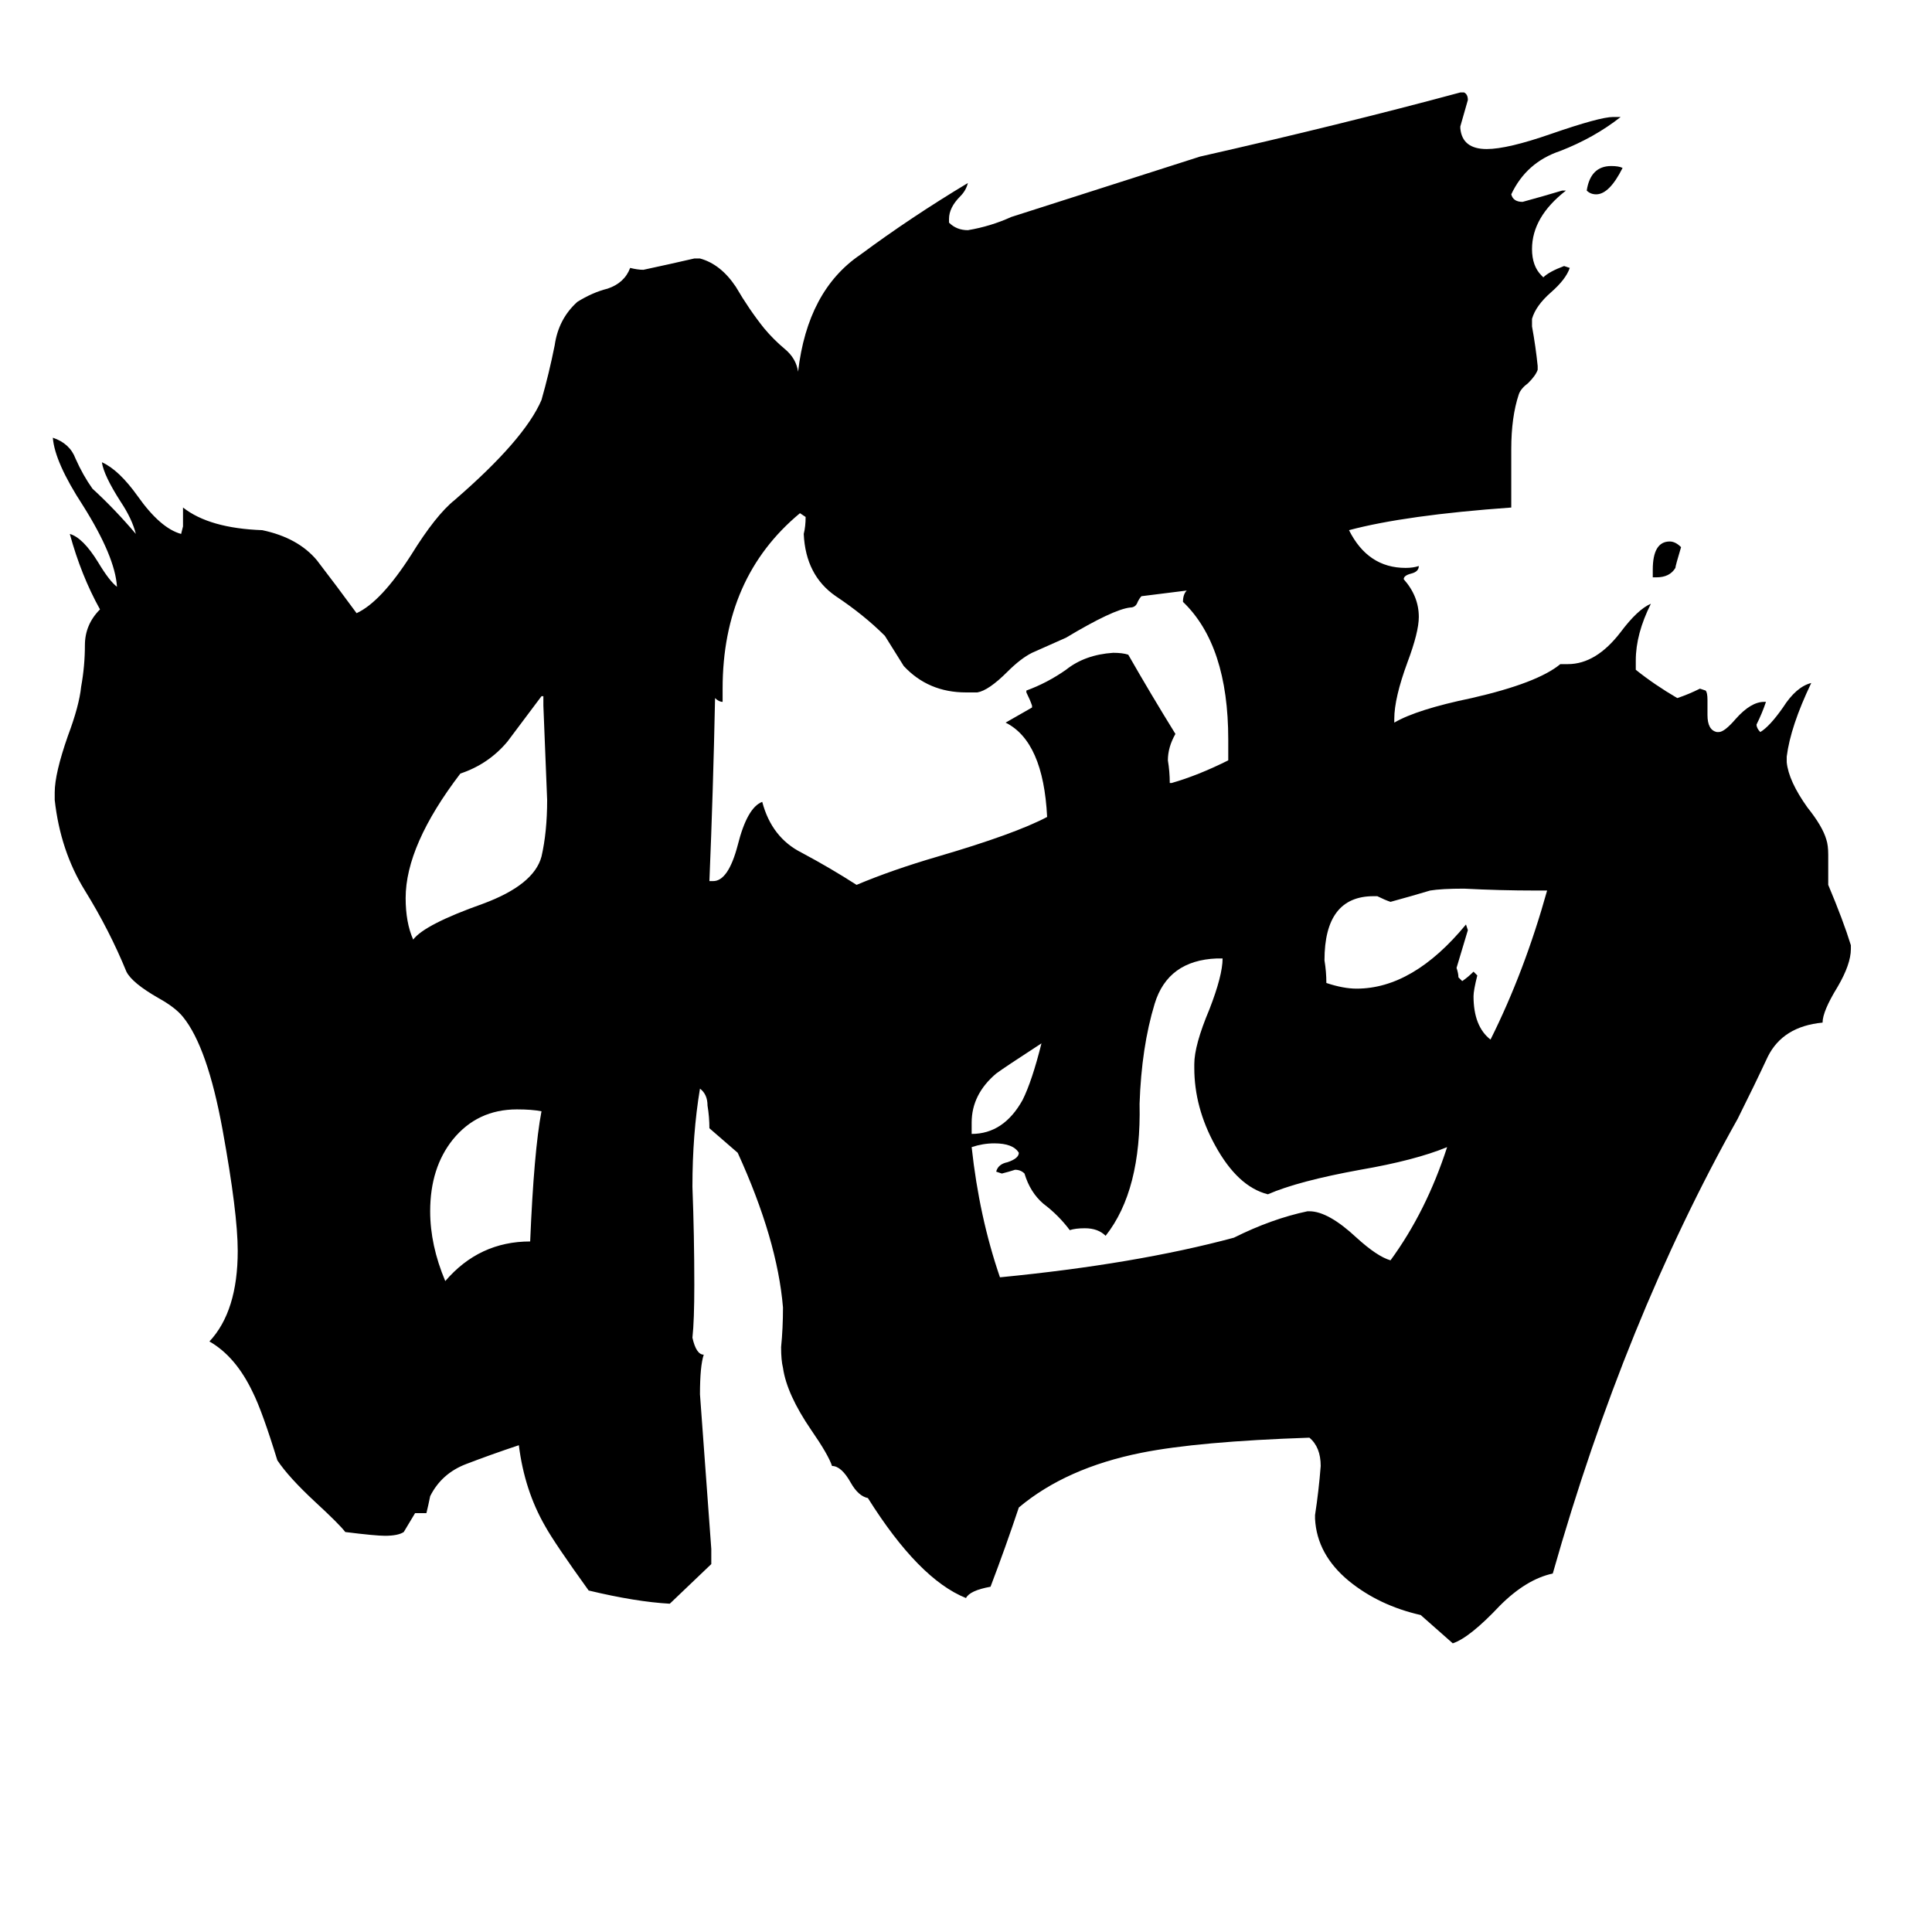 <svg xmlns="http://www.w3.org/2000/svg" viewBox="0 -800 1024 1024">
	<path fill="#000000" d="M860 -711Q853 -697 846 -697Q843 -697 841 -699Q843 -712 854 -712Q858 -712 860 -711ZM878 -494H876V-498Q876 -513 885 -513Q888 -513 891 -510Q888 -500 888 -499Q885 -494 878 -494ZM515 -205V-199Q532 -199 542 -217Q547 -227 552 -247Q532 -234 528 -231Q515 -220 515 -205ZM287 -211Q282 -212 274 -212Q253 -212 240 -196Q228 -181 228 -158Q228 -140 236 -121Q254 -142 281 -142Q283 -190 287 -211ZM820 -328H814Q795 -328 776 -329Q764 -329 758 -328Q748 -325 737 -322Q734 -323 730 -325H728Q702 -325 702 -291Q703 -285 703 -279Q712 -276 719 -276Q749 -276 777 -310L778 -307Q775 -297 772 -287Q773 -284 773 -282L775 -280Q778 -282 781 -285L783 -283Q781 -275 781 -272Q781 -256 790 -249Q808 -285 820 -328ZM288 -426V-431H287Q278 -419 269 -407Q259 -395 244 -390Q215 -352 215 -324Q215 -311 219 -302Q225 -310 256 -321Q283 -331 287 -346Q290 -359 290 -376Q289 -401 288 -426ZM693 -158H694Q704 -158 719 -144Q730 -134 737 -132Q756 -158 767 -192Q750 -185 721 -180Q688 -174 672 -167Q656 -171 644 -193Q633 -213 633 -234V-236Q633 -246 641 -265Q648 -283 648 -292H645Q619 -291 612 -268Q605 -245 604 -215Q605 -169 586 -145Q582 -149 575 -149Q570 -149 567 -148Q561 -156 553 -162Q546 -168 543 -178Q541 -180 538 -180Q535 -179 531 -178L528 -179Q529 -183 534 -184Q540 -186 540 -189Q537 -194 527 -194Q521 -194 515 -192Q519 -155 530 -123Q602 -130 654 -144Q674 -154 693 -158ZM651 -397V-408Q651 -458 627 -481Q627 -485 629 -487L605 -484Q604 -483 603 -481Q602 -478 599 -478Q590 -477 565 -462Q556 -458 547 -454Q541 -451 534 -444Q524 -434 518 -433H512Q492 -433 479 -447Q474 -455 469 -463Q458 -474 443 -484Q427 -495 426 -517Q427 -521 427 -526L424 -528Q383 -494 383 -435V-428Q381 -428 379 -430Q378 -381 376 -333H378Q386 -333 391 -352Q396 -372 404 -375Q409 -356 425 -348Q440 -340 454 -331Q473 -339 497 -346Q538 -358 555 -367Q553 -407 533 -417Q540 -421 547 -425V-426Q546 -429 544 -433V-434Q555 -438 565 -445Q575 -453 590 -454Q595 -454 598 -453Q610 -432 623 -411Q619 -404 619 -397Q620 -391 620 -385H621Q635 -389 651 -397ZM770 71L753 56Q731 51 715 38Q698 24 697 5V3Q699 -10 700 -23Q700 -33 694 -38Q635 -36 605 -30Q565 -22 540 -1Q533 20 525 41Q514 43 512 47Q487 37 460 -6Q455 -7 451 -14Q446 -23 441 -23Q439 -29 430 -42Q417 -61 415 -75Q414 -79 414 -86Q415 -96 415 -107Q412 -143 391 -189Q384 -195 376 -202Q376 -208 375 -214Q375 -220 371 -223Q367 -199 367 -171Q368 -145 368 -119Q368 -100 367 -91Q369 -82 373 -82Q371 -76 371 -61Q374 -20 377 21V29L355 50Q337 49 312 43Q294 18 289 9Q278 -10 275 -34Q260 -29 247 -24Q234 -19 228 -7Q227 -2 226 2H220Q217 7 214 12Q211 14 204 14Q199 14 183 12Q180 8 167 -4Q153 -17 147 -26Q139 -52 134 -62Q125 -81 111 -89Q126 -105 126 -137Q126 -157 118 -201Q110 -245 97 -261Q93 -266 84 -271Q70 -279 67 -285Q58 -307 45 -328Q32 -349 29 -376V-380Q29 -390 36 -410Q42 -426 43 -436Q45 -447 45 -458Q45 -469 53 -477Q43 -495 37 -517Q44 -515 52 -502Q58 -492 62 -489Q61 -505 44 -532Q29 -555 28 -568Q37 -565 40 -557Q44 -548 49 -541Q61 -530 72 -517Q70 -525 64 -534Q55 -548 54 -555Q63 -551 73 -537Q85 -520 96 -517L97 -521V-531Q111 -520 139 -519Q158 -515 168 -503Q178 -490 189 -475Q202 -481 218 -506Q231 -527 241 -535Q278 -567 287 -588Q291 -602 294 -617Q296 -631 306 -640Q314 -645 322 -647Q331 -650 334 -658Q338 -657 341 -657Q355 -660 368 -663H371Q382 -660 390 -648Q397 -636 405 -626Q410 -620 416 -615Q422 -610 423 -603Q428 -646 456 -665Q483 -685 513 -703Q512 -699 509 -696Q503 -690 503 -684V-682Q507 -678 513 -678Q525 -680 536 -685Q586 -701 636 -717Q711 -734 774 -751H776Q778 -750 778 -747Q776 -740 774 -733V-732Q775 -721 788 -721Q799 -721 822 -729Q848 -738 855 -738H859Q845 -727 827 -720Q809 -714 801 -697Q802 -693 807 -693Q818 -696 828 -699H830Q812 -685 812 -668Q812 -659 817 -654L818 -653Q821 -656 829 -659L832 -658Q830 -652 822 -645Q814 -638 812 -631V-627Q814 -616 815 -606V-604Q814 -601 810 -597Q806 -594 805 -591Q801 -579 801 -562V-531Q745 -527 715 -519Q725 -499 745 -499Q749 -499 752 -500Q752 -497 748 -496Q744 -495 744 -493Q752 -484 752 -473Q752 -465 746 -449Q739 -430 739 -419V-417Q751 -424 780 -430Q815 -438 827 -448H831Q846 -448 859 -465Q868 -477 875 -480Q867 -464 867 -450V-445Q877 -437 889 -430Q895 -432 901 -435L904 -434Q905 -433 905 -429V-421Q905 -413 910 -412H911Q914 -412 920 -419Q928 -428 935 -428H936Q934 -422 931 -416Q931 -414 933 -412Q938 -415 945 -425Q952 -436 960 -438Q949 -415 947 -399V-396Q948 -386 958 -372Q966 -362 968 -355Q969 -352 969 -347V-331Q977 -312 981 -299V-297Q981 -289 974 -277Q966 -264 966 -258Q945 -256 937 -240Q930 -225 921 -207Q861 -100 823 34Q809 37 795 51Q779 68 770 71Z"/>
</svg>